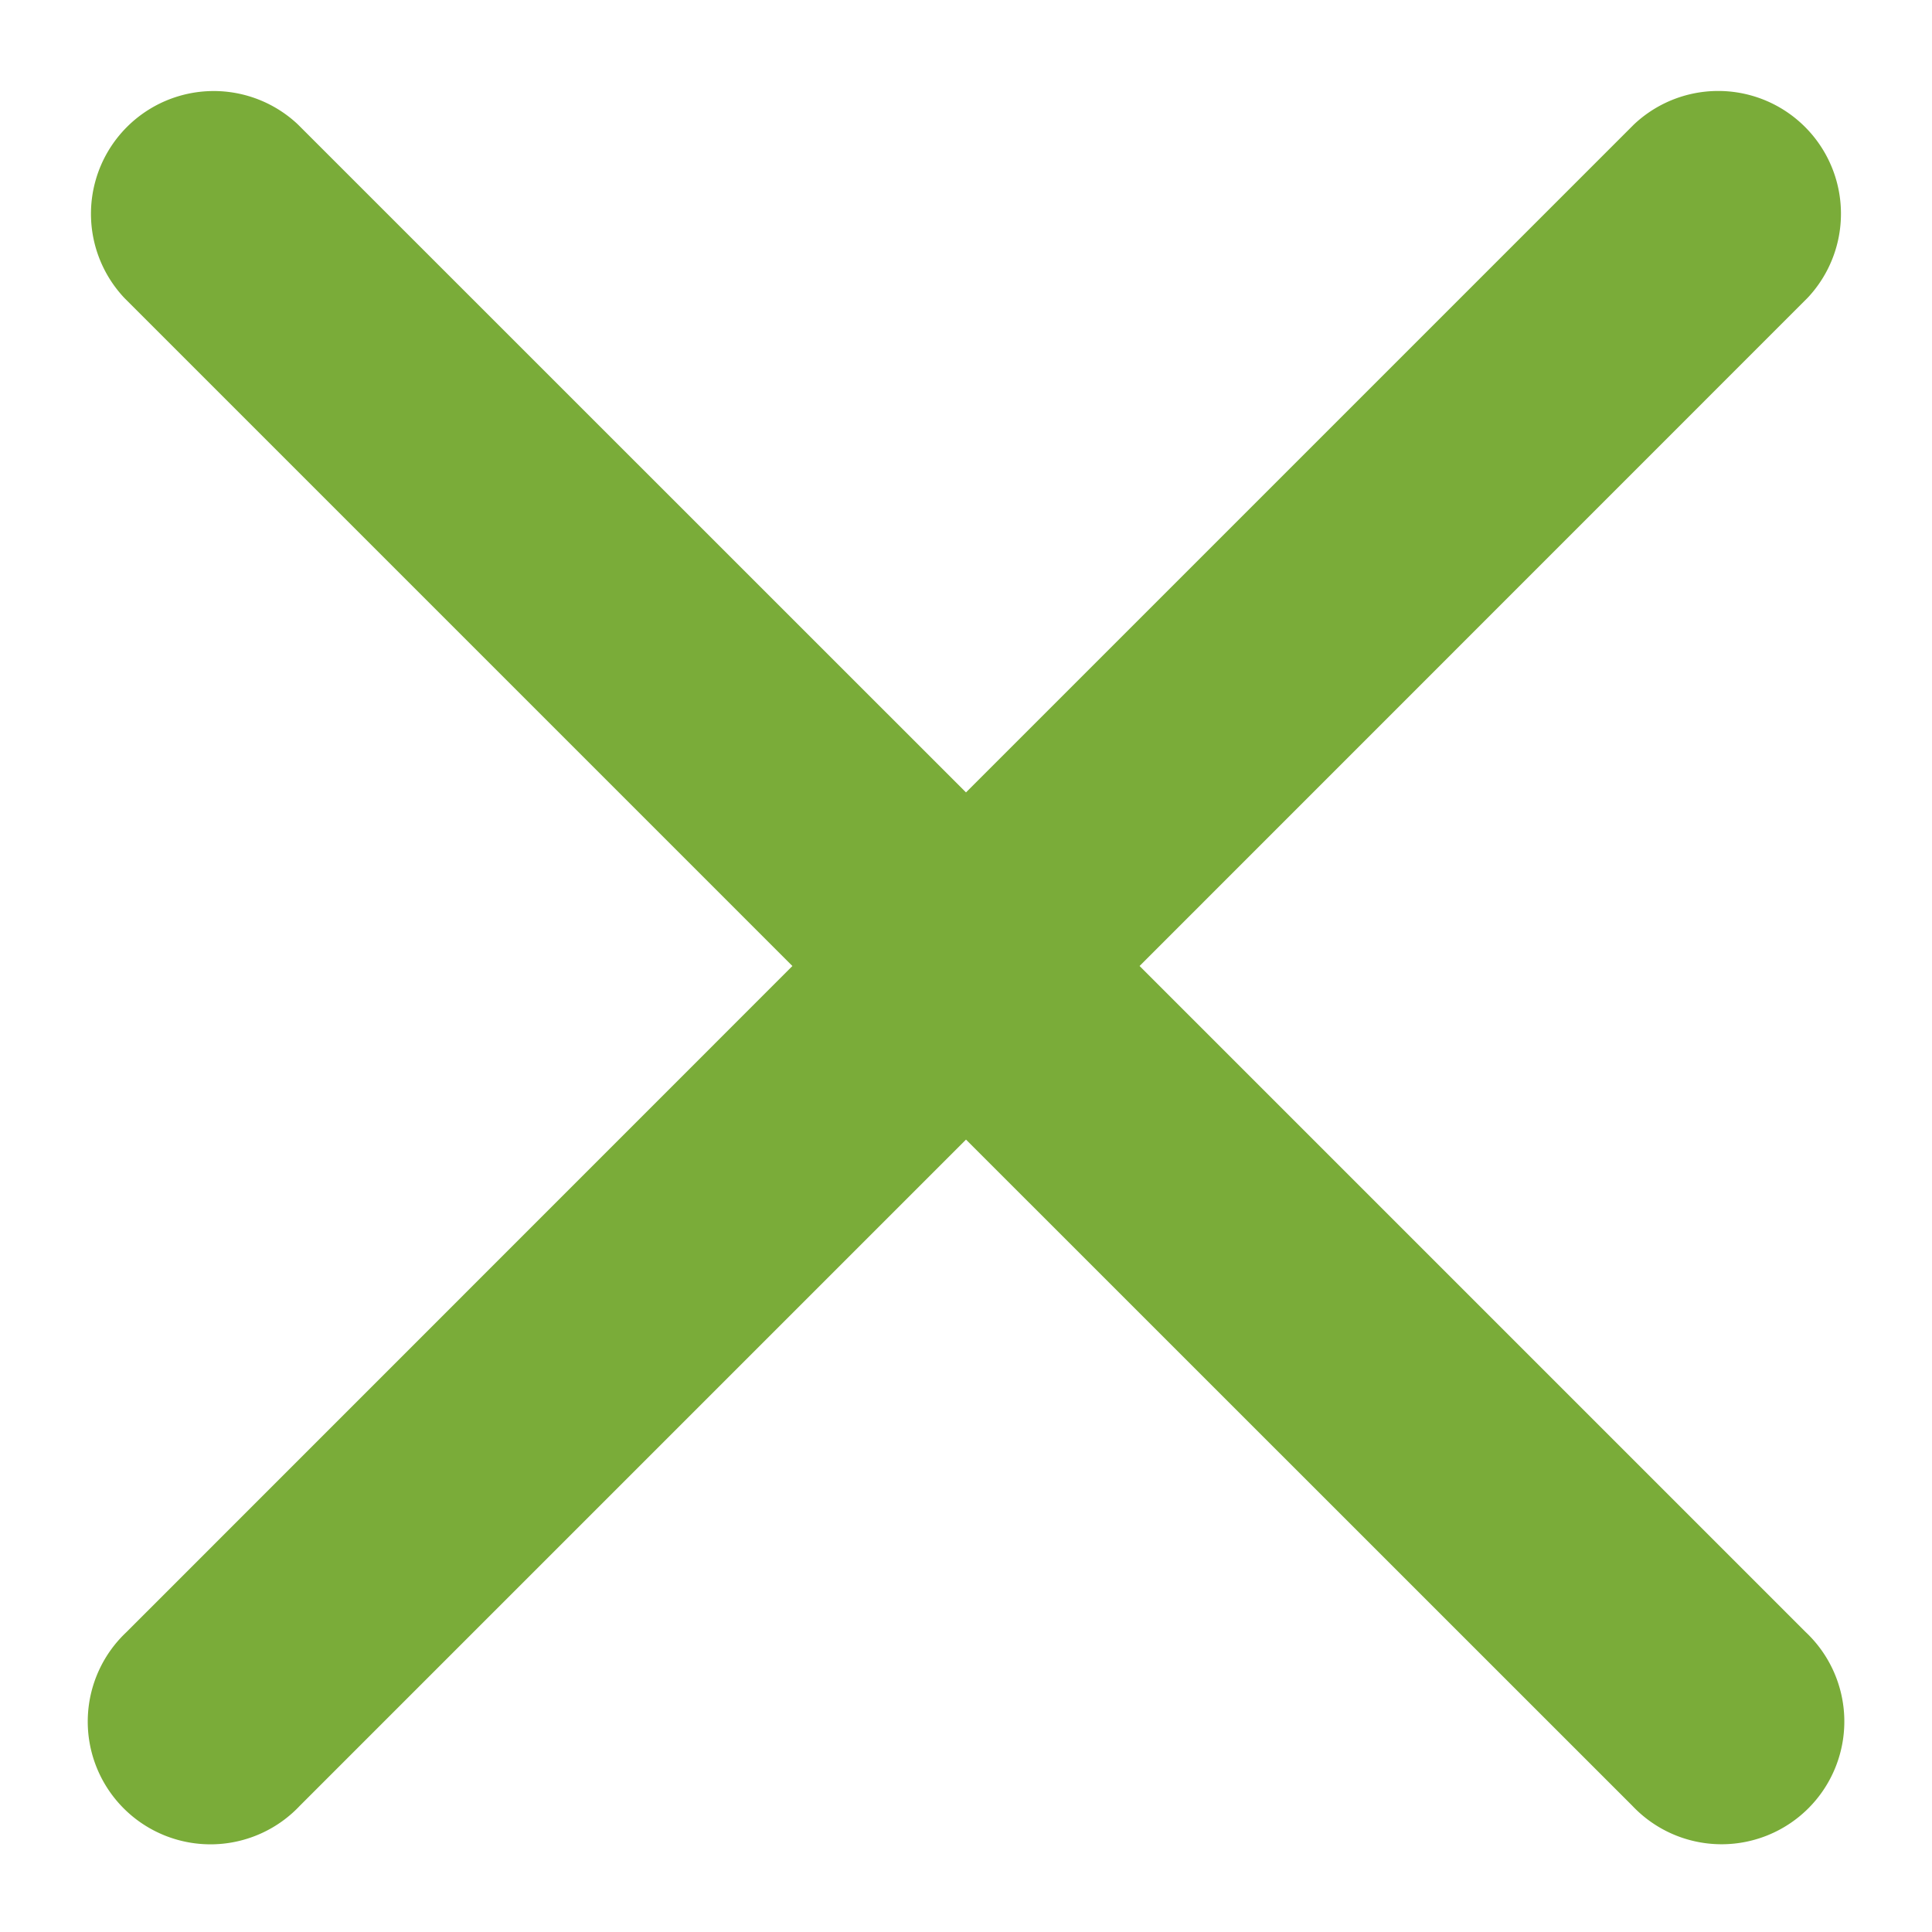 <svg xmlns="http://www.w3.org/2000/svg" width="13" height="13" viewBox="0 0 13 13">
    <path fill="#7AAC39" fill-rule="nonzero" stroke="#7AAC39" stroke-linecap="round" stroke-linejoin="round" d="M6.961 6.5l4.842 4.842a.326.326 0 1 1-.46.461L6.5 6.961l-4.842 4.842a.326.326 0 1 1-.461-.46L6.039 6.5 1.197 1.658a.326.326 0 0 1 .46-.461L6.5 6.039l4.842-4.842a.326.326 0 0 1 .461.46L6.961 6.5z"/>
</svg>
